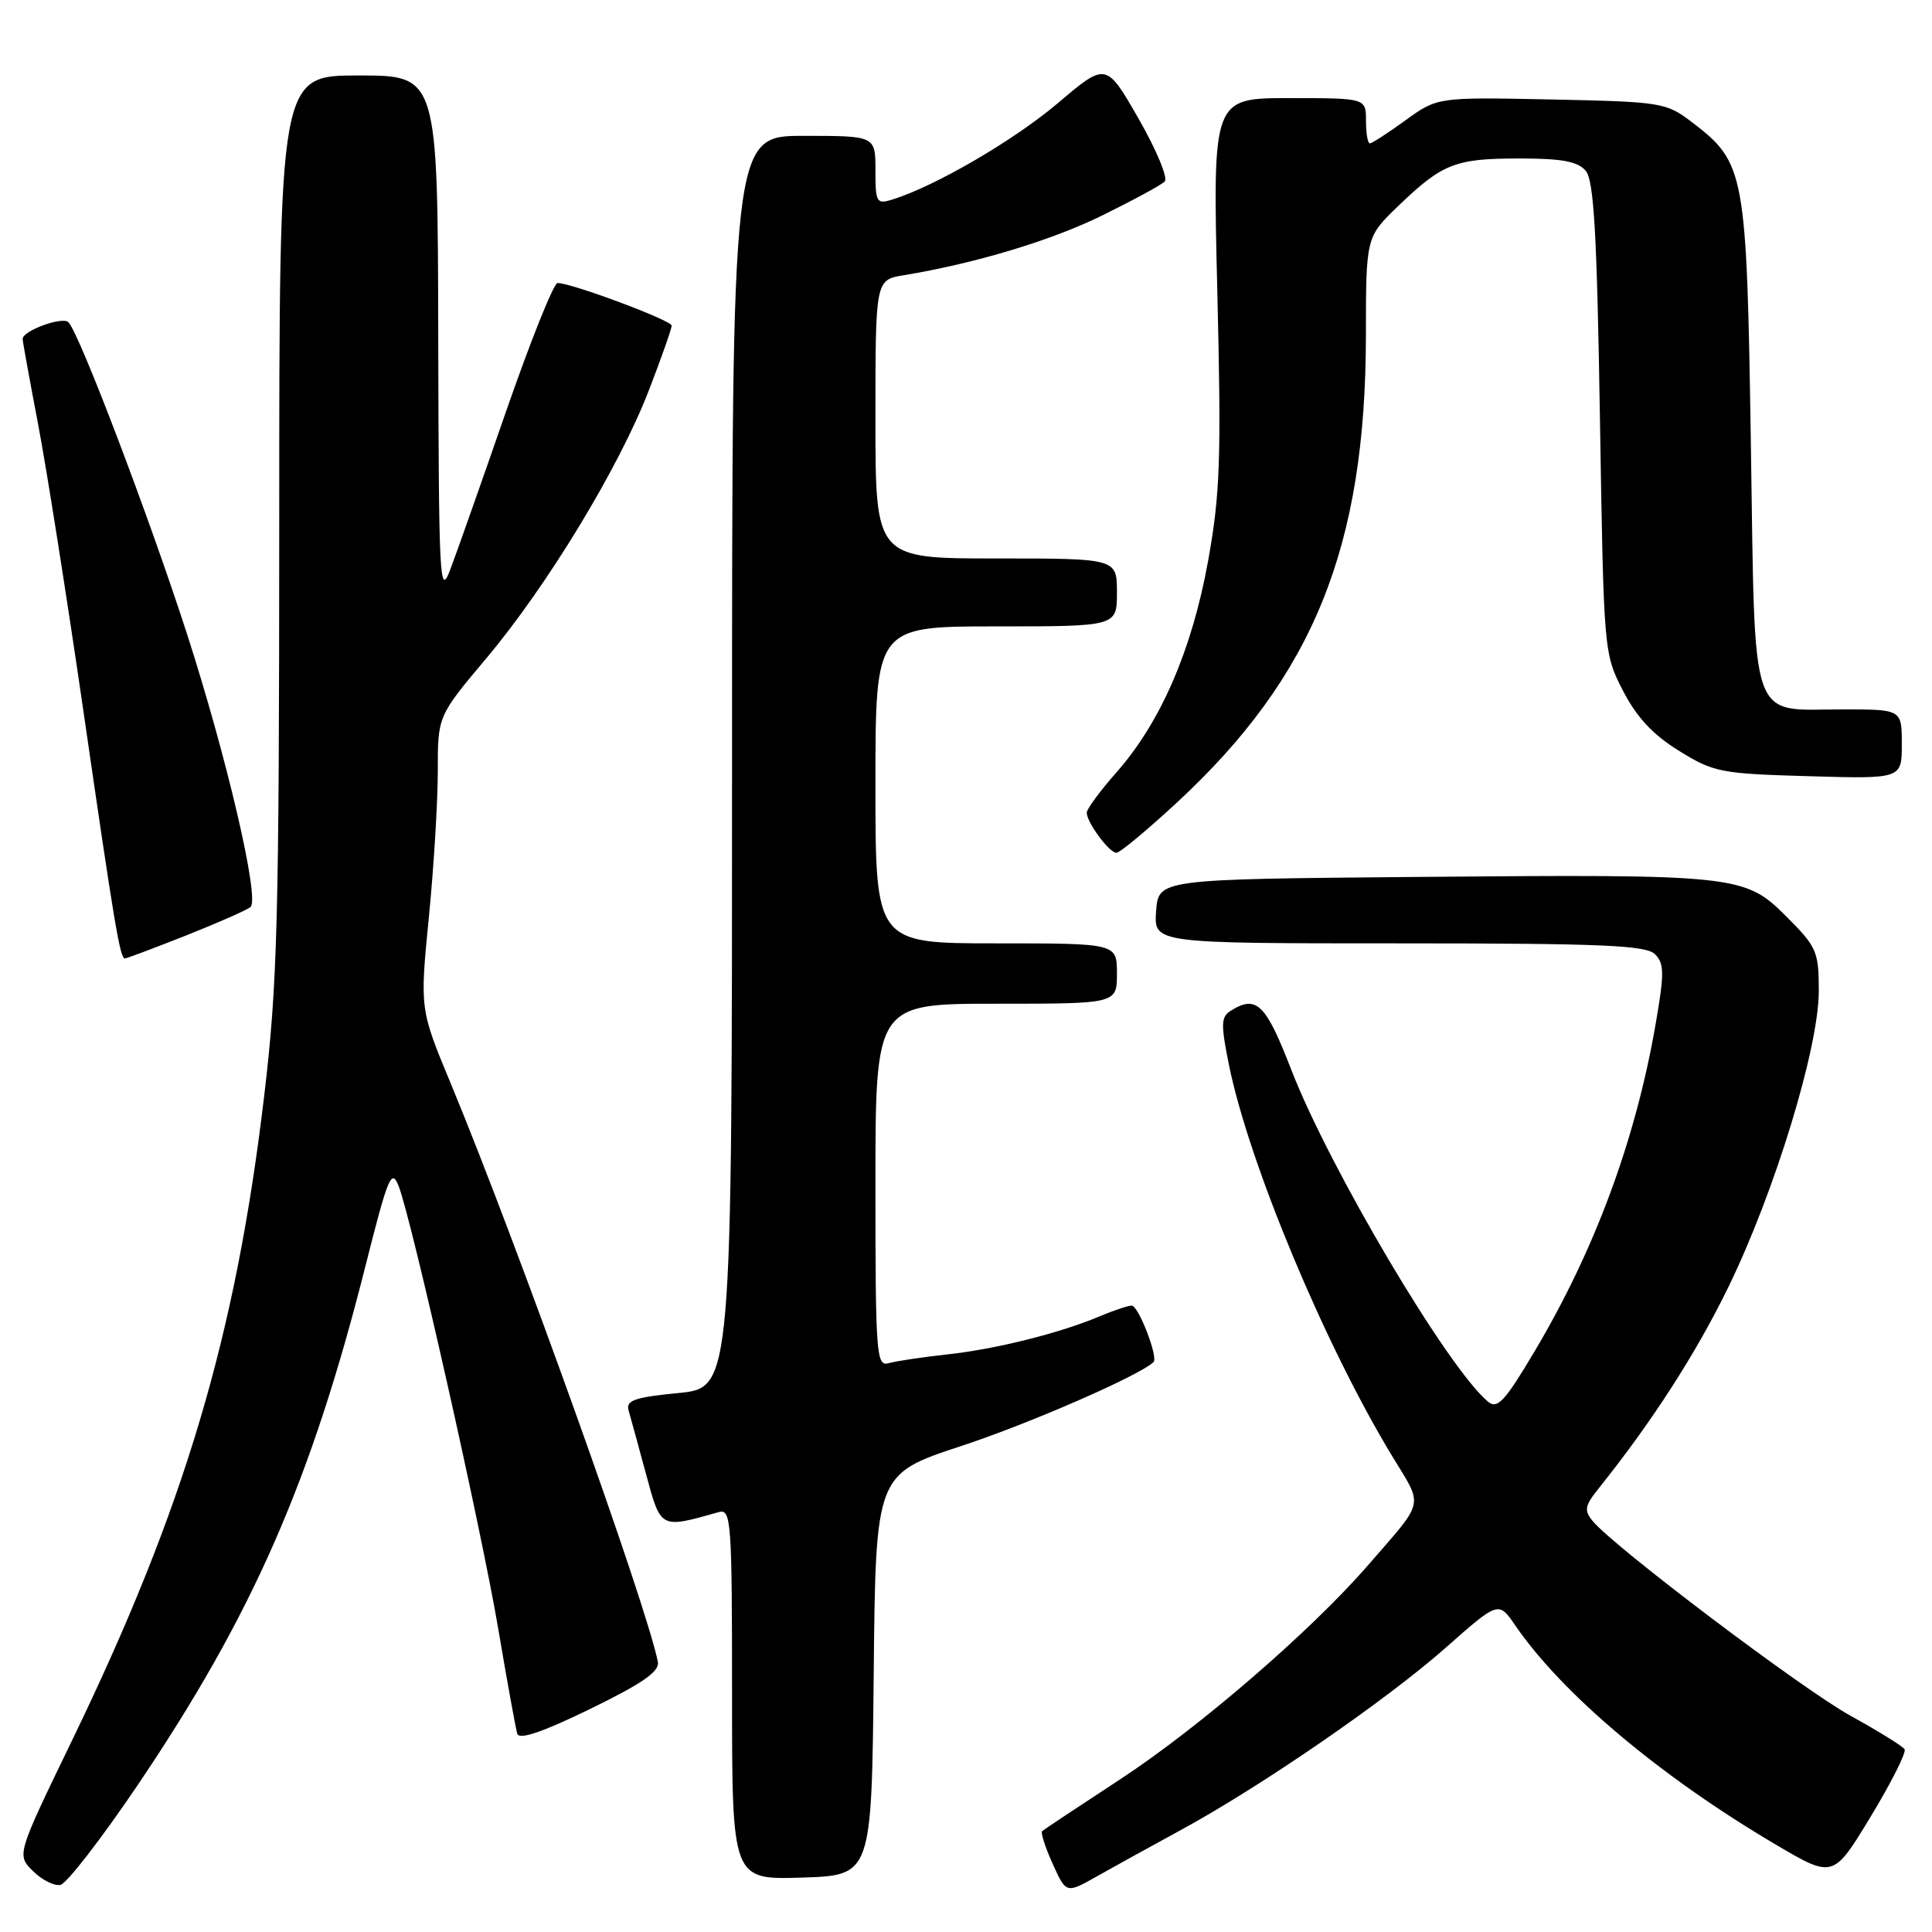 <?xml version="1.0" encoding="UTF-8" standalone="no"?>
<!DOCTYPE svg PUBLIC "-//W3C//DTD SVG 1.1//EN" "http://www.w3.org/Graphics/SVG/1.1/DTD/svg11.dtd" >
<svg xmlns="http://www.w3.org/2000/svg" xmlns:xlink="http://www.w3.org/1999/xlink" version="1.1" viewBox="0 0 256 256">
 <g >
 <path fill="currentColor"
d=" M 156.50 242.47 C 167.13 236.69 183.67 225.30 191.53 218.36 C 198.56 212.15 198.56 212.15 200.76 215.35 C 206.97 224.42 219.94 235.35 235.20 244.36 C 242.91 248.91 242.91 248.91 247.87 240.72 C 250.60 236.22 252.62 232.20 252.37 231.79 C 252.12 231.38 248.89 229.38 245.21 227.35 C 238.81 223.82 213.93 205.03 211.05 201.56 C 209.87 200.14 209.98 199.53 211.85 197.20 C 218.87 188.44 224.76 179.30 229.04 170.50 C 235.19 157.86 241.00 138.82 241.00 131.31 C 241.00 126.08 240.73 125.47 236.73 121.47 C 231.18 115.92 230.31 115.83 187.50 116.20 C 153.50 116.50 153.50 116.50 153.19 120.75 C 152.89 125.00 152.89 125.00 185.37 125.00 C 212.29 125.00 218.10 125.25 219.30 126.44 C 220.53 127.68 220.55 128.96 219.38 135.69 C 216.72 151.06 211.33 165.64 203.31 179.11 C 199.39 185.71 198.41 186.76 197.17 185.73 C 191.86 181.32 176.14 154.79 171.07 141.67 C 167.70 132.96 166.47 131.78 163.04 133.96 C 161.78 134.75 161.76 135.77 162.86 141.19 C 165.53 154.24 175.59 178.34 184.53 193.04 C 188.63 199.79 188.89 198.63 181.18 207.50 C 173.66 216.15 158.88 228.91 148.50 235.72 C 143.00 239.32 138.32 242.43 138.09 242.63 C 137.87 242.82 138.49 244.77 139.48 246.95 C 141.27 250.93 141.27 250.93 145.39 248.60 C 147.65 247.32 152.65 244.57 156.50 242.47 Z  M 18.27 236.49 C 33.47 213.98 41.25 196.23 48.45 167.65 C 51.39 155.99 51.88 154.79 52.80 157.10 C 54.52 161.42 63.80 202.64 66.05 216.00 C 67.21 222.88 68.34 229.06 68.54 229.73 C 68.80 230.57 71.91 229.51 78.21 226.44 C 85.17 223.04 87.42 221.48 87.17 220.20 C 85.70 212.74 68.57 164.90 59.74 143.60 C 55.63 133.71 55.63 133.71 56.82 121.60 C 57.48 114.95 58.01 106.21 58.01 102.19 C 58.00 94.89 58.00 94.89 64.43 87.24 C 72.50 77.65 82.07 61.88 85.99 51.69 C 87.65 47.39 89.00 43.55 89.00 43.15 C 89.00 42.45 75.74 37.50 73.88 37.50 C 73.37 37.50 70.31 45.15 67.06 54.50 C 63.82 63.85 60.49 73.30 59.65 75.50 C 58.25 79.20 58.14 76.92 58.07 44.75 C 58.00 10.00 58.00 10.00 47.50 10.00 C 37.00 10.00 37.00 10.00 37.00 69.25 C 36.99 121.98 36.77 130.34 35.01 145.18 C 31.23 177.06 24.45 199.82 9.54 230.63 C 2.21 245.77 2.21 245.77 4.35 247.91 C 5.53 249.09 7.17 249.92 8.00 249.76 C 8.82 249.61 13.45 243.63 18.27 236.49 Z  M 115.77 221.92 C 116.03 195.34 116.03 195.34 127.35 191.61 C 136.42 188.63 151.03 182.25 152.85 180.48 C 153.50 179.84 150.85 173.00 149.96 173.00 C 149.47 173.00 147.59 173.63 145.78 174.39 C 140.51 176.63 131.96 178.77 125.50 179.47 C 122.20 179.83 118.71 180.35 117.75 180.63 C 116.12 181.10 116.00 179.52 116.00 157.07 C 116.00 133.00 116.00 133.00 132.00 133.00 C 148.00 133.00 148.00 133.00 148.00 129.00 C 148.00 125.00 148.00 125.00 132.00 125.00 C 116.00 125.00 116.00 125.00 116.00 104.00 C 116.00 83.00 116.00 83.00 132.00 83.00 C 148.00 83.00 148.00 83.00 148.00 78.50 C 148.00 74.00 148.00 74.00 132.00 74.00 C 116.00 74.00 116.00 74.00 116.00 55.55 C 116.00 37.09 116.00 37.09 119.75 36.47 C 129.30 34.89 139.34 31.86 146.11 28.52 C 150.17 26.52 153.88 24.51 154.33 24.05 C 154.79 23.60 153.24 19.86 150.87 15.73 C 146.57 8.24 146.57 8.24 140.18 13.66 C 134.37 18.59 123.93 24.67 118.25 26.44 C 116.14 27.09 116.00 26.84 116.00 22.57 C 116.00 18.00 116.00 18.00 106.50 18.00 C 97.00 18.00 97.00 18.00 97.00 100.94 C 97.00 183.88 97.00 183.88 89.92 184.58 C 84.07 185.15 82.92 185.56 83.29 186.89 C 83.55 187.77 84.58 191.55 85.59 195.28 C 87.59 202.65 87.43 202.56 95.25 200.36 C 96.88 199.90 97.00 201.52 97.00 224.47 C 97.00 249.08 97.00 249.08 106.25 248.79 C 115.50 248.50 115.50 248.50 115.77 221.92 Z  M 24.72 123.93 C 29.00 122.23 32.82 120.54 33.21 120.17 C 34.41 119.01 30.05 100.34 24.78 84.00 C 19.78 68.54 10.54 44.21 9.07 42.70 C 8.30 41.89 3.00 43.82 3.00 44.91 C 3.00 45.24 3.91 50.23 5.01 56.00 C 6.12 61.78 8.82 78.88 11.02 94.00 C 15.18 122.70 15.90 127.00 16.55 127.00 C 16.77 127.00 20.45 125.62 24.72 123.93 Z  M 155.93 106.36 C 174.04 89.59 180.96 72.50 180.99 44.46 C 181.00 31.42 181.00 31.42 185.25 27.32 C 191.13 21.66 192.81 21.00 201.31 21.00 C 207.01 21.00 209.08 21.39 210.13 22.65 C 211.20 23.94 211.61 31.09 212.00 55.43 C 212.50 86.39 212.51 86.59 215.05 91.52 C 216.87 95.04 219.02 97.36 222.48 99.49 C 227.08 102.34 228.01 102.52 239.67 102.85 C 252.00 103.21 252.00 103.21 252.00 98.60 C 252.00 94.00 252.00 94.00 244.19 94.00 C 231.66 94.00 232.59 96.68 232.00 58.83 C 231.44 22.69 231.24 21.57 224.19 16.19 C 220.77 13.58 220.19 13.49 205.57 13.18 C 190.48 12.87 190.48 12.87 186.25 15.93 C 183.92 17.62 181.79 19.00 181.51 19.00 C 181.23 19.00 181.00 17.65 181.00 16.00 C 181.00 13.00 181.00 13.00 170.84 13.00 C 160.68 13.00 160.68 13.00 161.30 38.57 C 161.84 60.83 161.68 65.45 160.08 74.32 C 157.95 86.10 153.82 95.65 147.99 102.28 C 145.79 104.77 144.00 107.20 144.00 107.68 C 144.00 108.97 146.98 113.00 147.93 113.00 C 148.39 113.00 151.98 110.01 155.93 106.36 Z "/>
</g>
</svg>